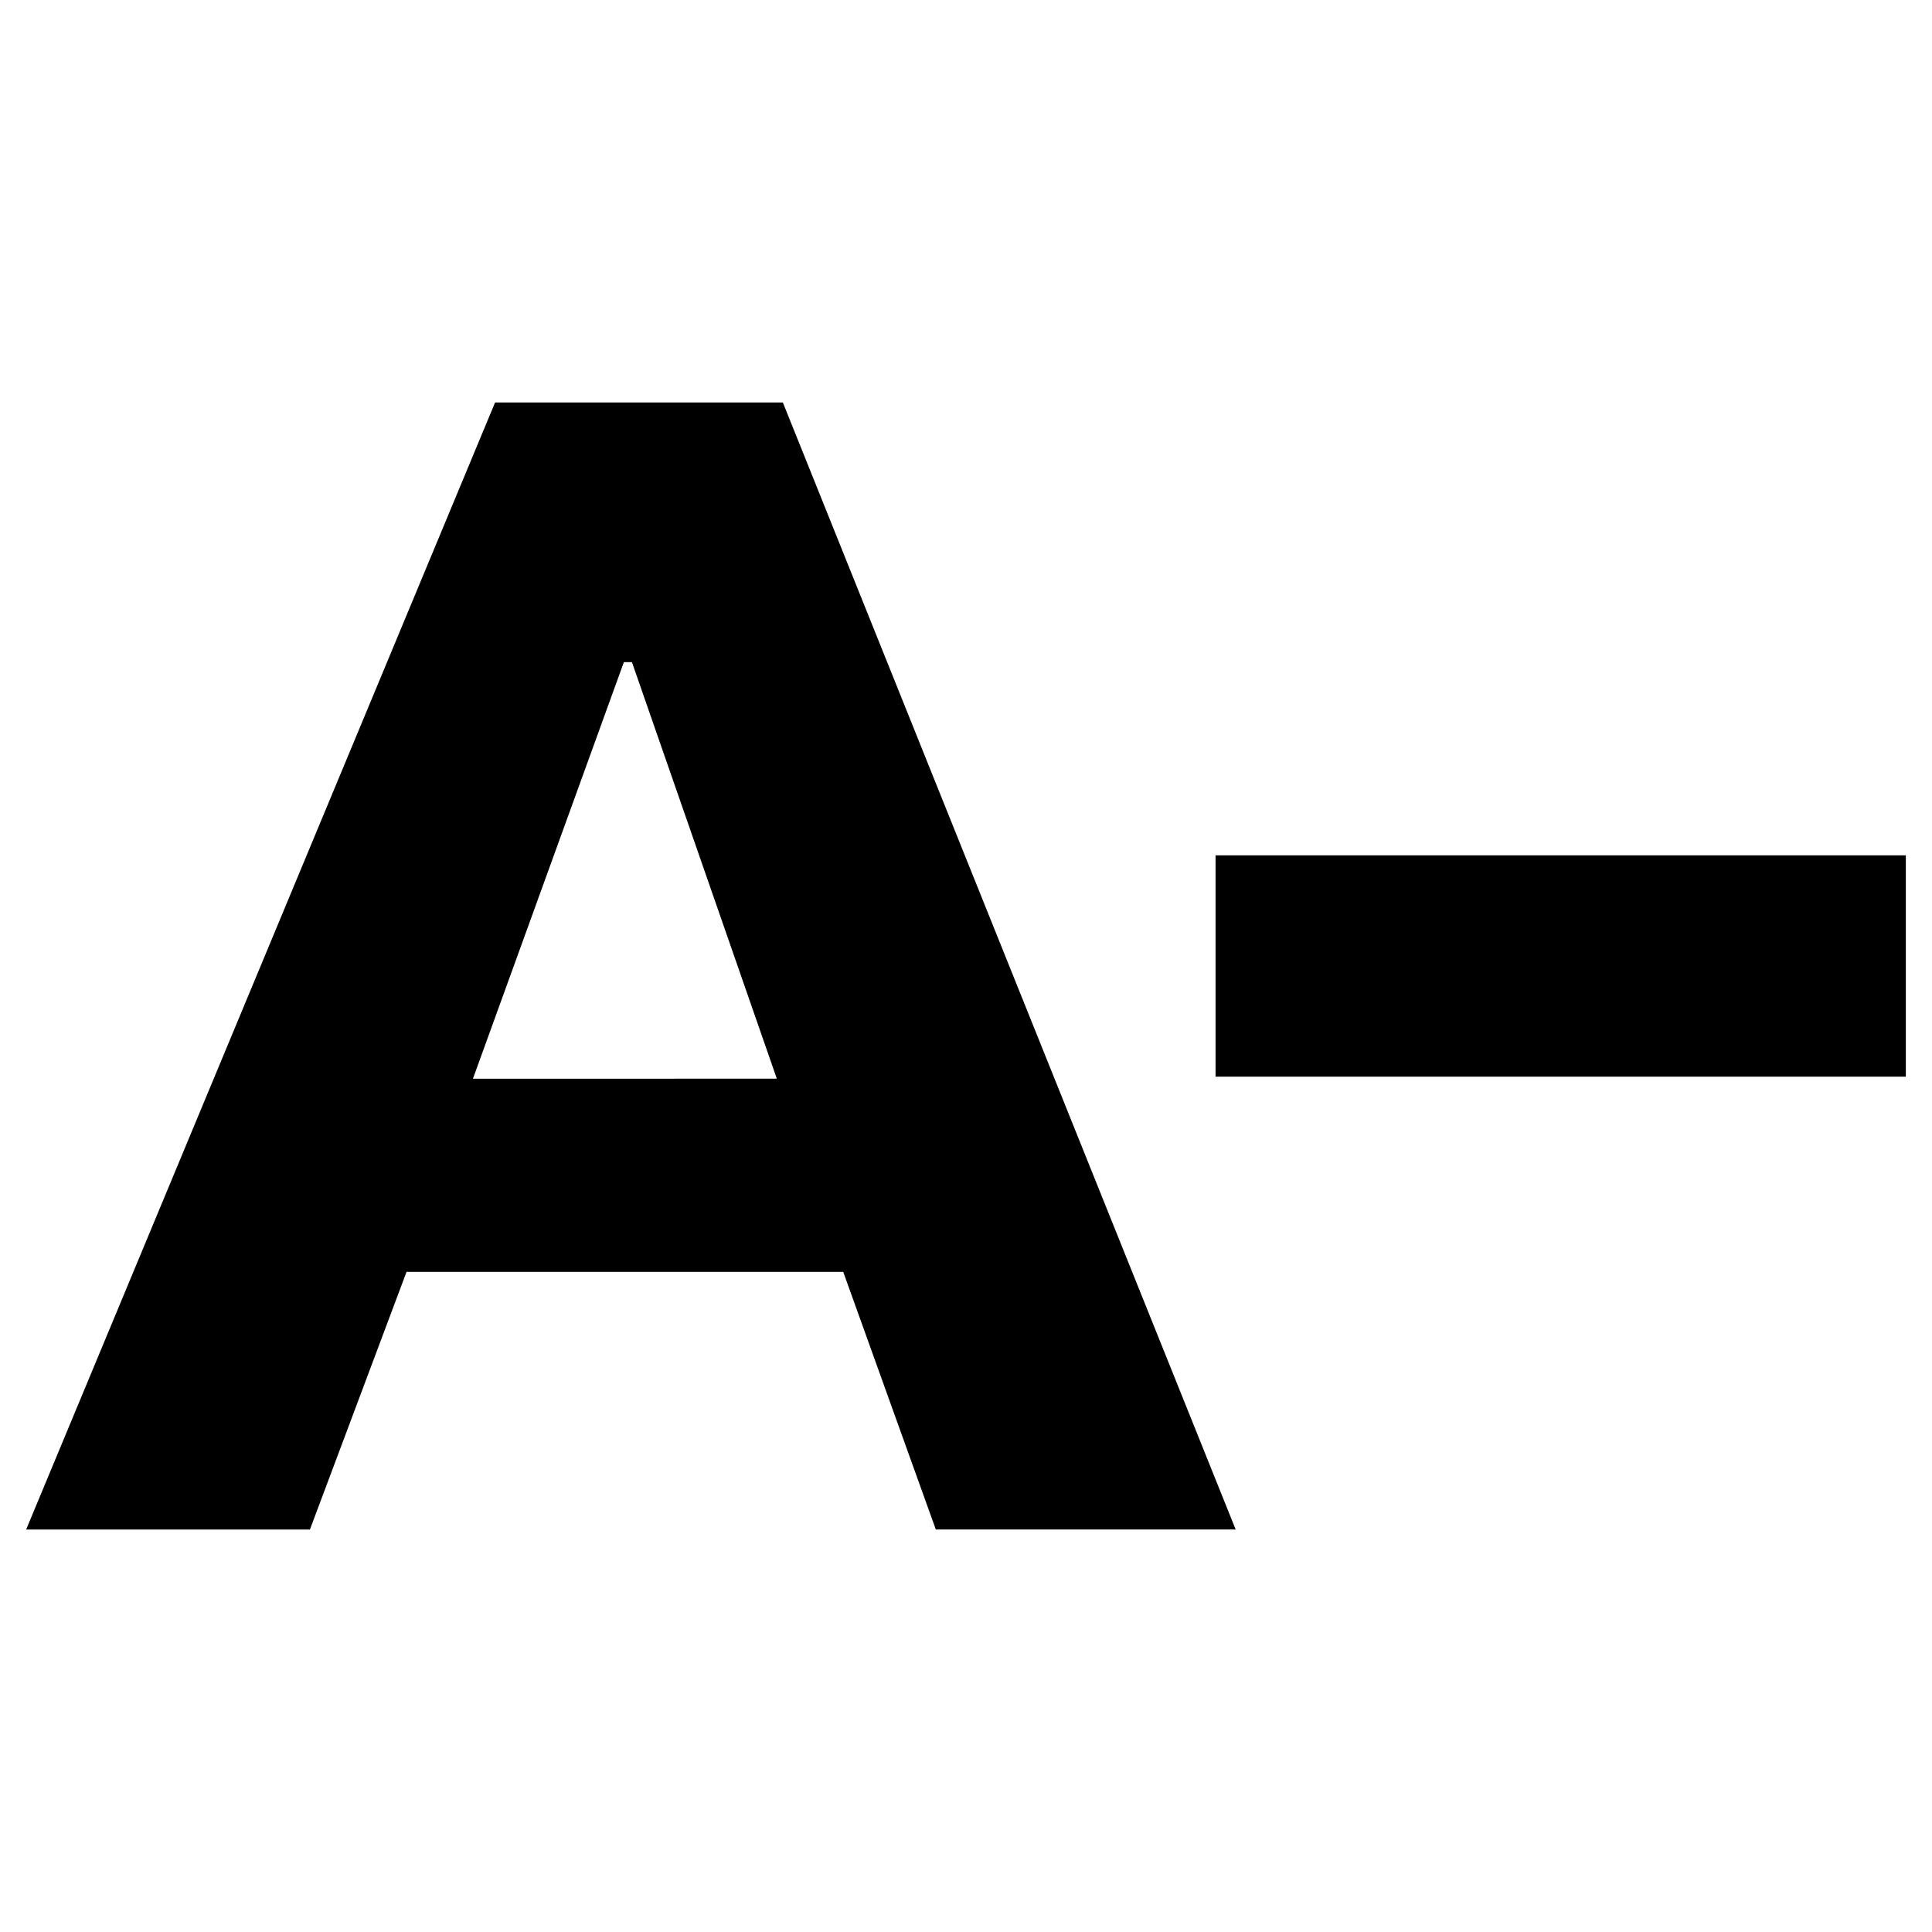 <svg xmlns="http://www.w3.org/2000/svg" height="24" width="24"><path d="M.325 19 6.15 5h3.575l5.625 14h-3.725l-1.15-3.2H5.05L3.85 19Zm5.55-5.6H9.65l-1.8-5.175h-.1Zm9.225-.025v-2.75h8.575v2.75Z"/></svg>